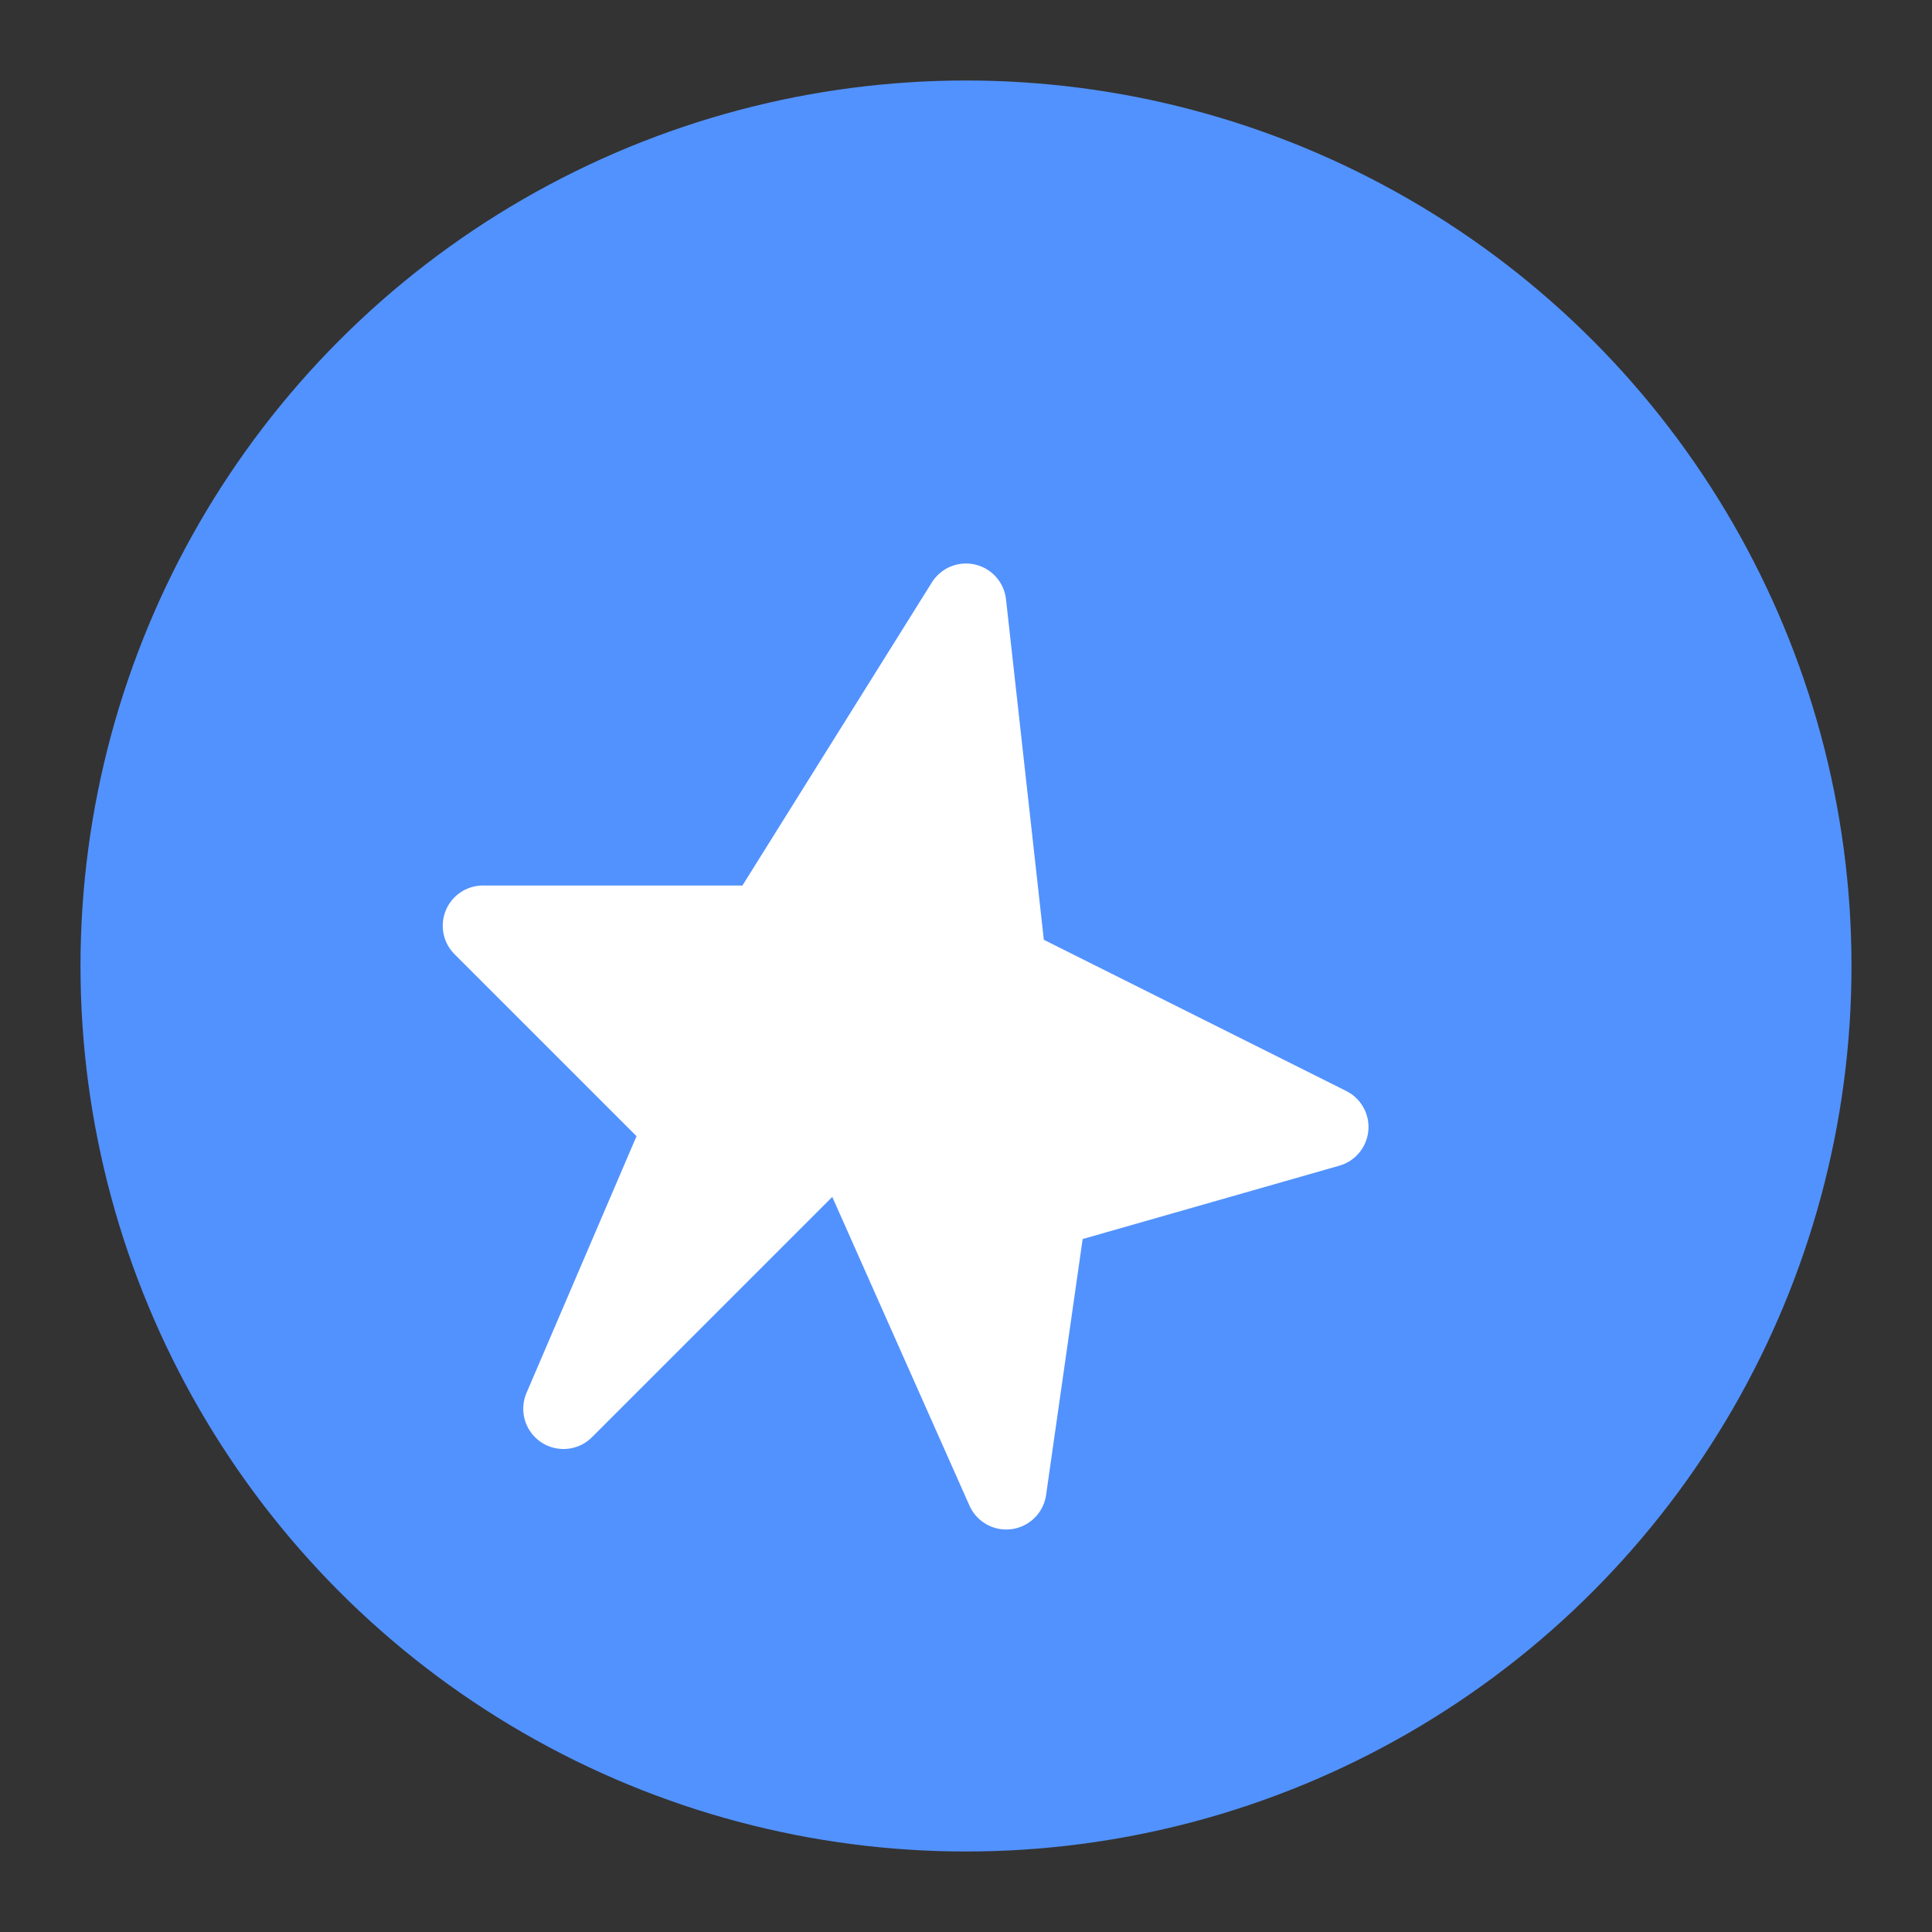 <?xml version="1.0" standalone="no"?>
<!DOCTYPE svg PUBLIC "-//W3C//DTD SVG 1.1//EN" "http://www.w3.org/Graphics/SVG/1.1/DTD/svg11.dtd">
<svg width="48" height="48" version="1.1" xmlns="http://www.w3.org/2000/svg">
<rect width="100%" height="100%" fill="#333333" stroke="none"/>
<circle cx="24" cy="24" r="22" stroke="none" stroke-width="1" fill="rgb(82,146,254)" />
<path d="M24 15 l-5 8 l-7 0 l5 5 l-3 7 l7 -7 l4 9 l1 -7 l7 -2 l-8 -4 z" fill="white" stroke="white" stroke-width="2" stroke-linejoin="round"/>
</svg>